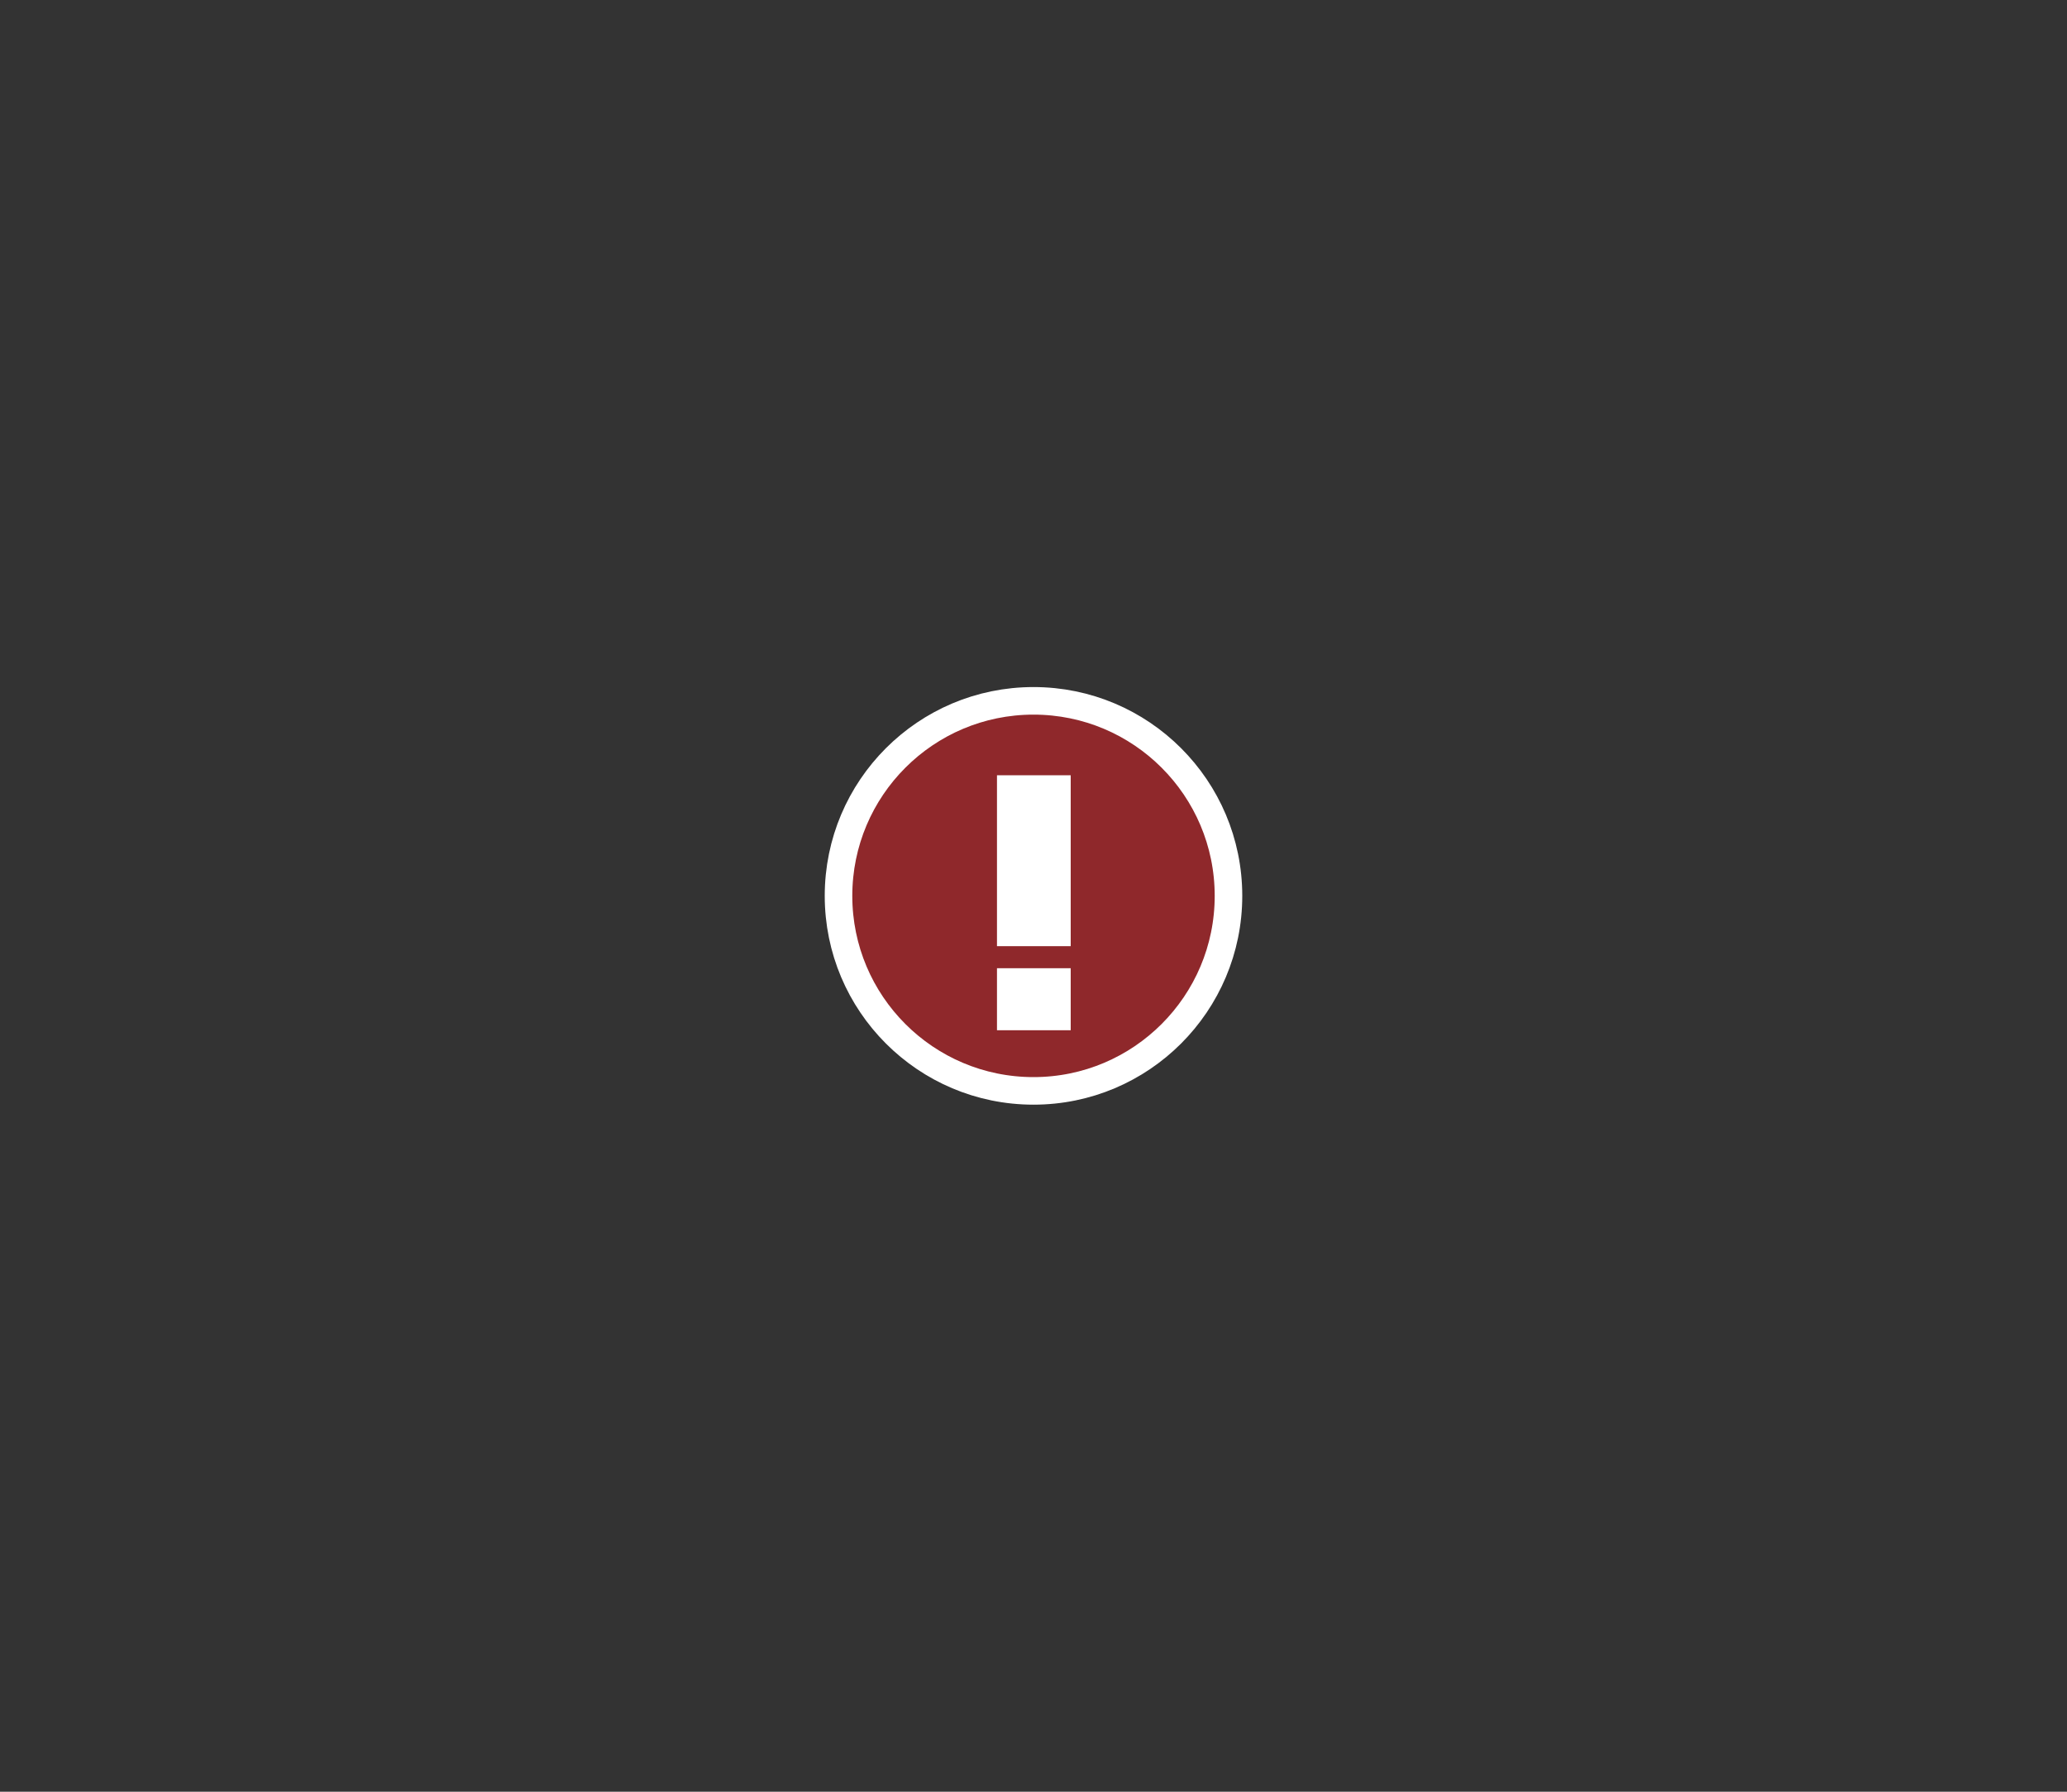 <?xml version="1.0" encoding="utf-8"?>
<svg version="1.0" xmlns="http://www.w3.org/2000/svg" xmlns:xlink="http://www.w3.org/1999/xlink" x="0px" y="0px" width="300" height="260"
	 viewBox="0 0 300 260" style="enable-background:new 0 0 300 260;" xml:space="preserve">
<rect x="0" y="0" width="300" height="260" fill="#333333" stroke="none"/>
<style type="text/css">
	.st0{display:none;}
	.st1{display:inline;opacity:0.5;}
	.st2{fill:#00AEEF;}
	.st3{display:inline;}
	.st4{fill:none;stroke:#FFFFFF;stroke-width:4;stroke-miterlimit:10;}
	.st5{fill:none;}
	.st6{opacity:0.5;}
	.st7{fill:#EB1D24;}
	.st8{display:inline;fill:#FFFFFF;}
	.st9{fill:#FFFFFF;}
</style>
<g id="Calque_24_copy">
	<g id="XMLID_17_" class="st6">
		<circle id="XMLID_26_" class="st7" cx="150" cy="130" r="27.7"/>
	</g>
	<g id="XMLID_9_">
		<circle id="XMLID_13_" class="st4" cx="150" cy="130" r="28.3"/>
	</g>
	<g id="XMLID_6_">
		<circle id="XMLID_8_" class="st5" cx="150" cy="130" r="27.7"/>
	</g>
</g>
<g id="Layer_4">
	<rect id="XMLID_4_" x="144.7" y="112.5" class="st9" width="10.7" height="24.8"/>
	<rect id="XMLID_20_" x="144.7" y="140.5" class="st9" width="10.7" height="9"/>
</g>
</svg>
